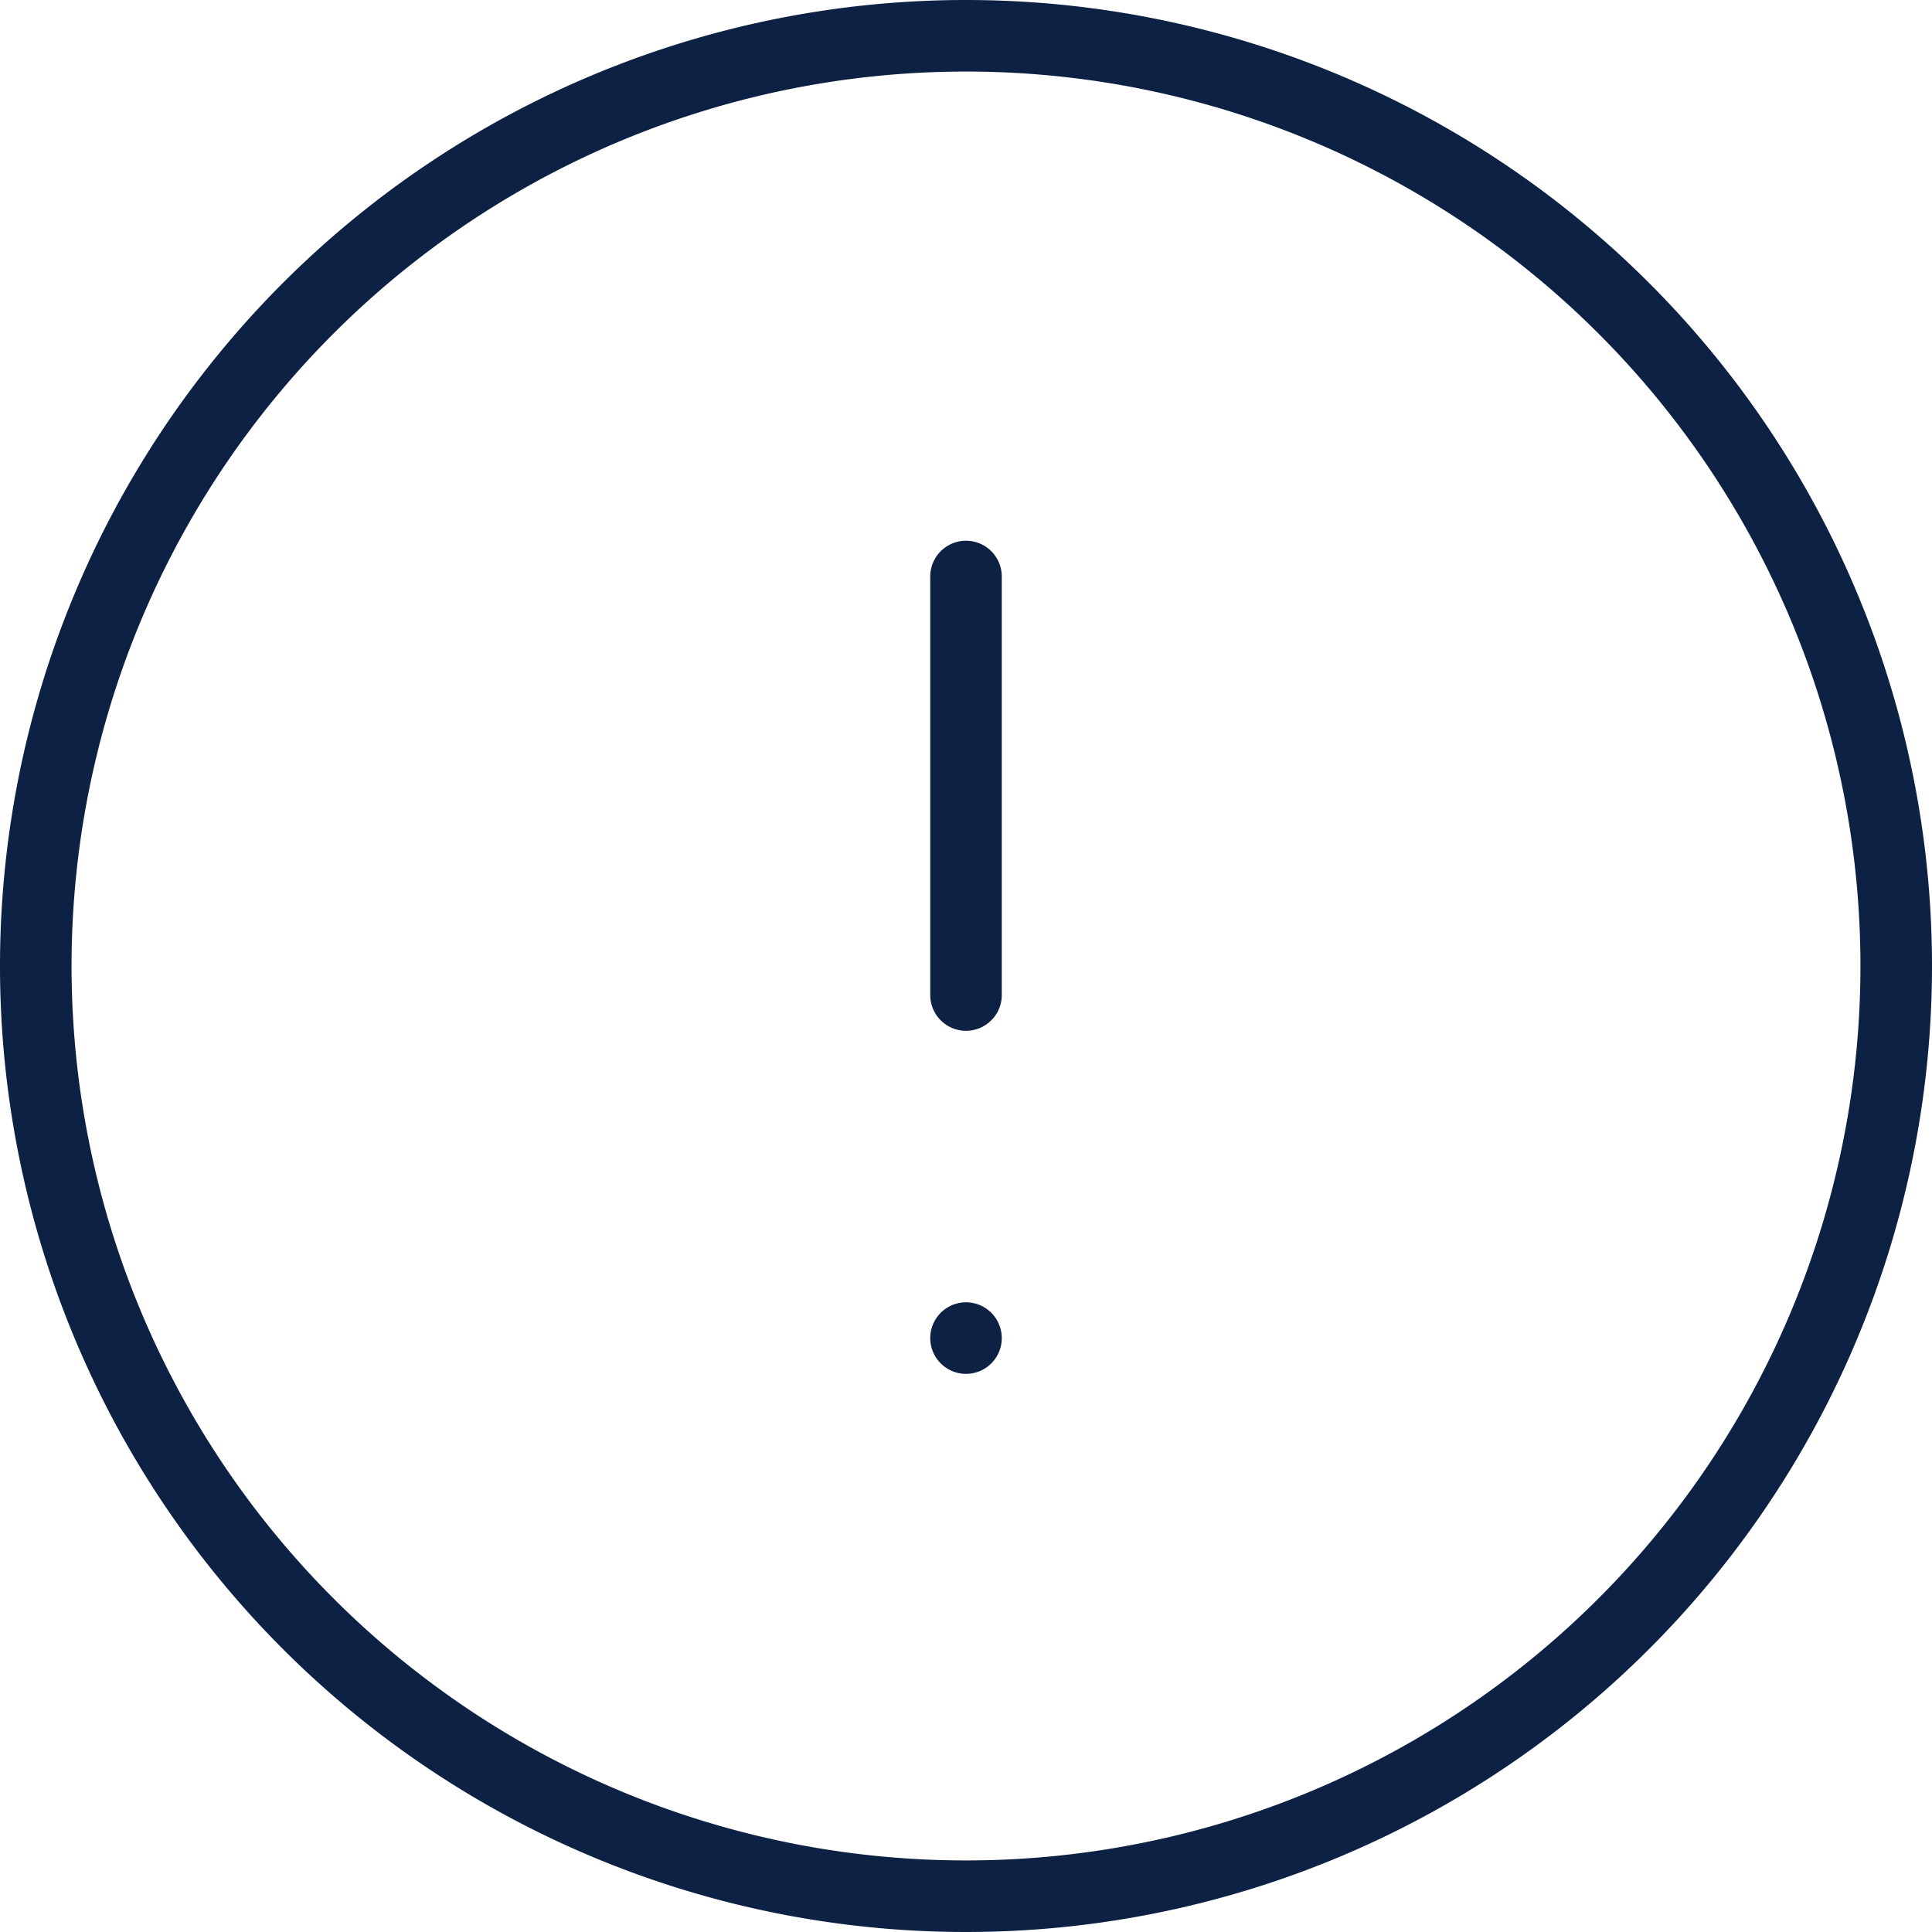 <svg xmlns="http://www.w3.org/2000/svg" width="135" height="135" viewBox="0 0 135 135">
  <g id="ic-warning" transform="translate(-0.5 -0.5)">
    <path id="Caminho_1004" data-name="Caminho 1004" d="M133,68A65,65,0,1,1,68,3a65,65,0,0,1,65,65Z" transform="translate(0 0)" fill="none" stroke="#0c2143" stroke-linecap="round" stroke-linejoin="round" stroke-width="5"/>
    <path id="Caminho_1005" data-name="Caminho 1005" d="M18,12V41.245" transform="translate(50 28.783)" fill="none" stroke="#0c2143" stroke-linecap="round" stroke-linejoin="round" stroke-width="5"/>
    <path id="Caminho_1006" data-name="Caminho 1006" d="M18,24h0" transform="translate(50 70)" fill="none" stroke="#0c2143" stroke-linecap="round" stroke-linejoin="round" stroke-width="5"/>
  </g>
</svg>
